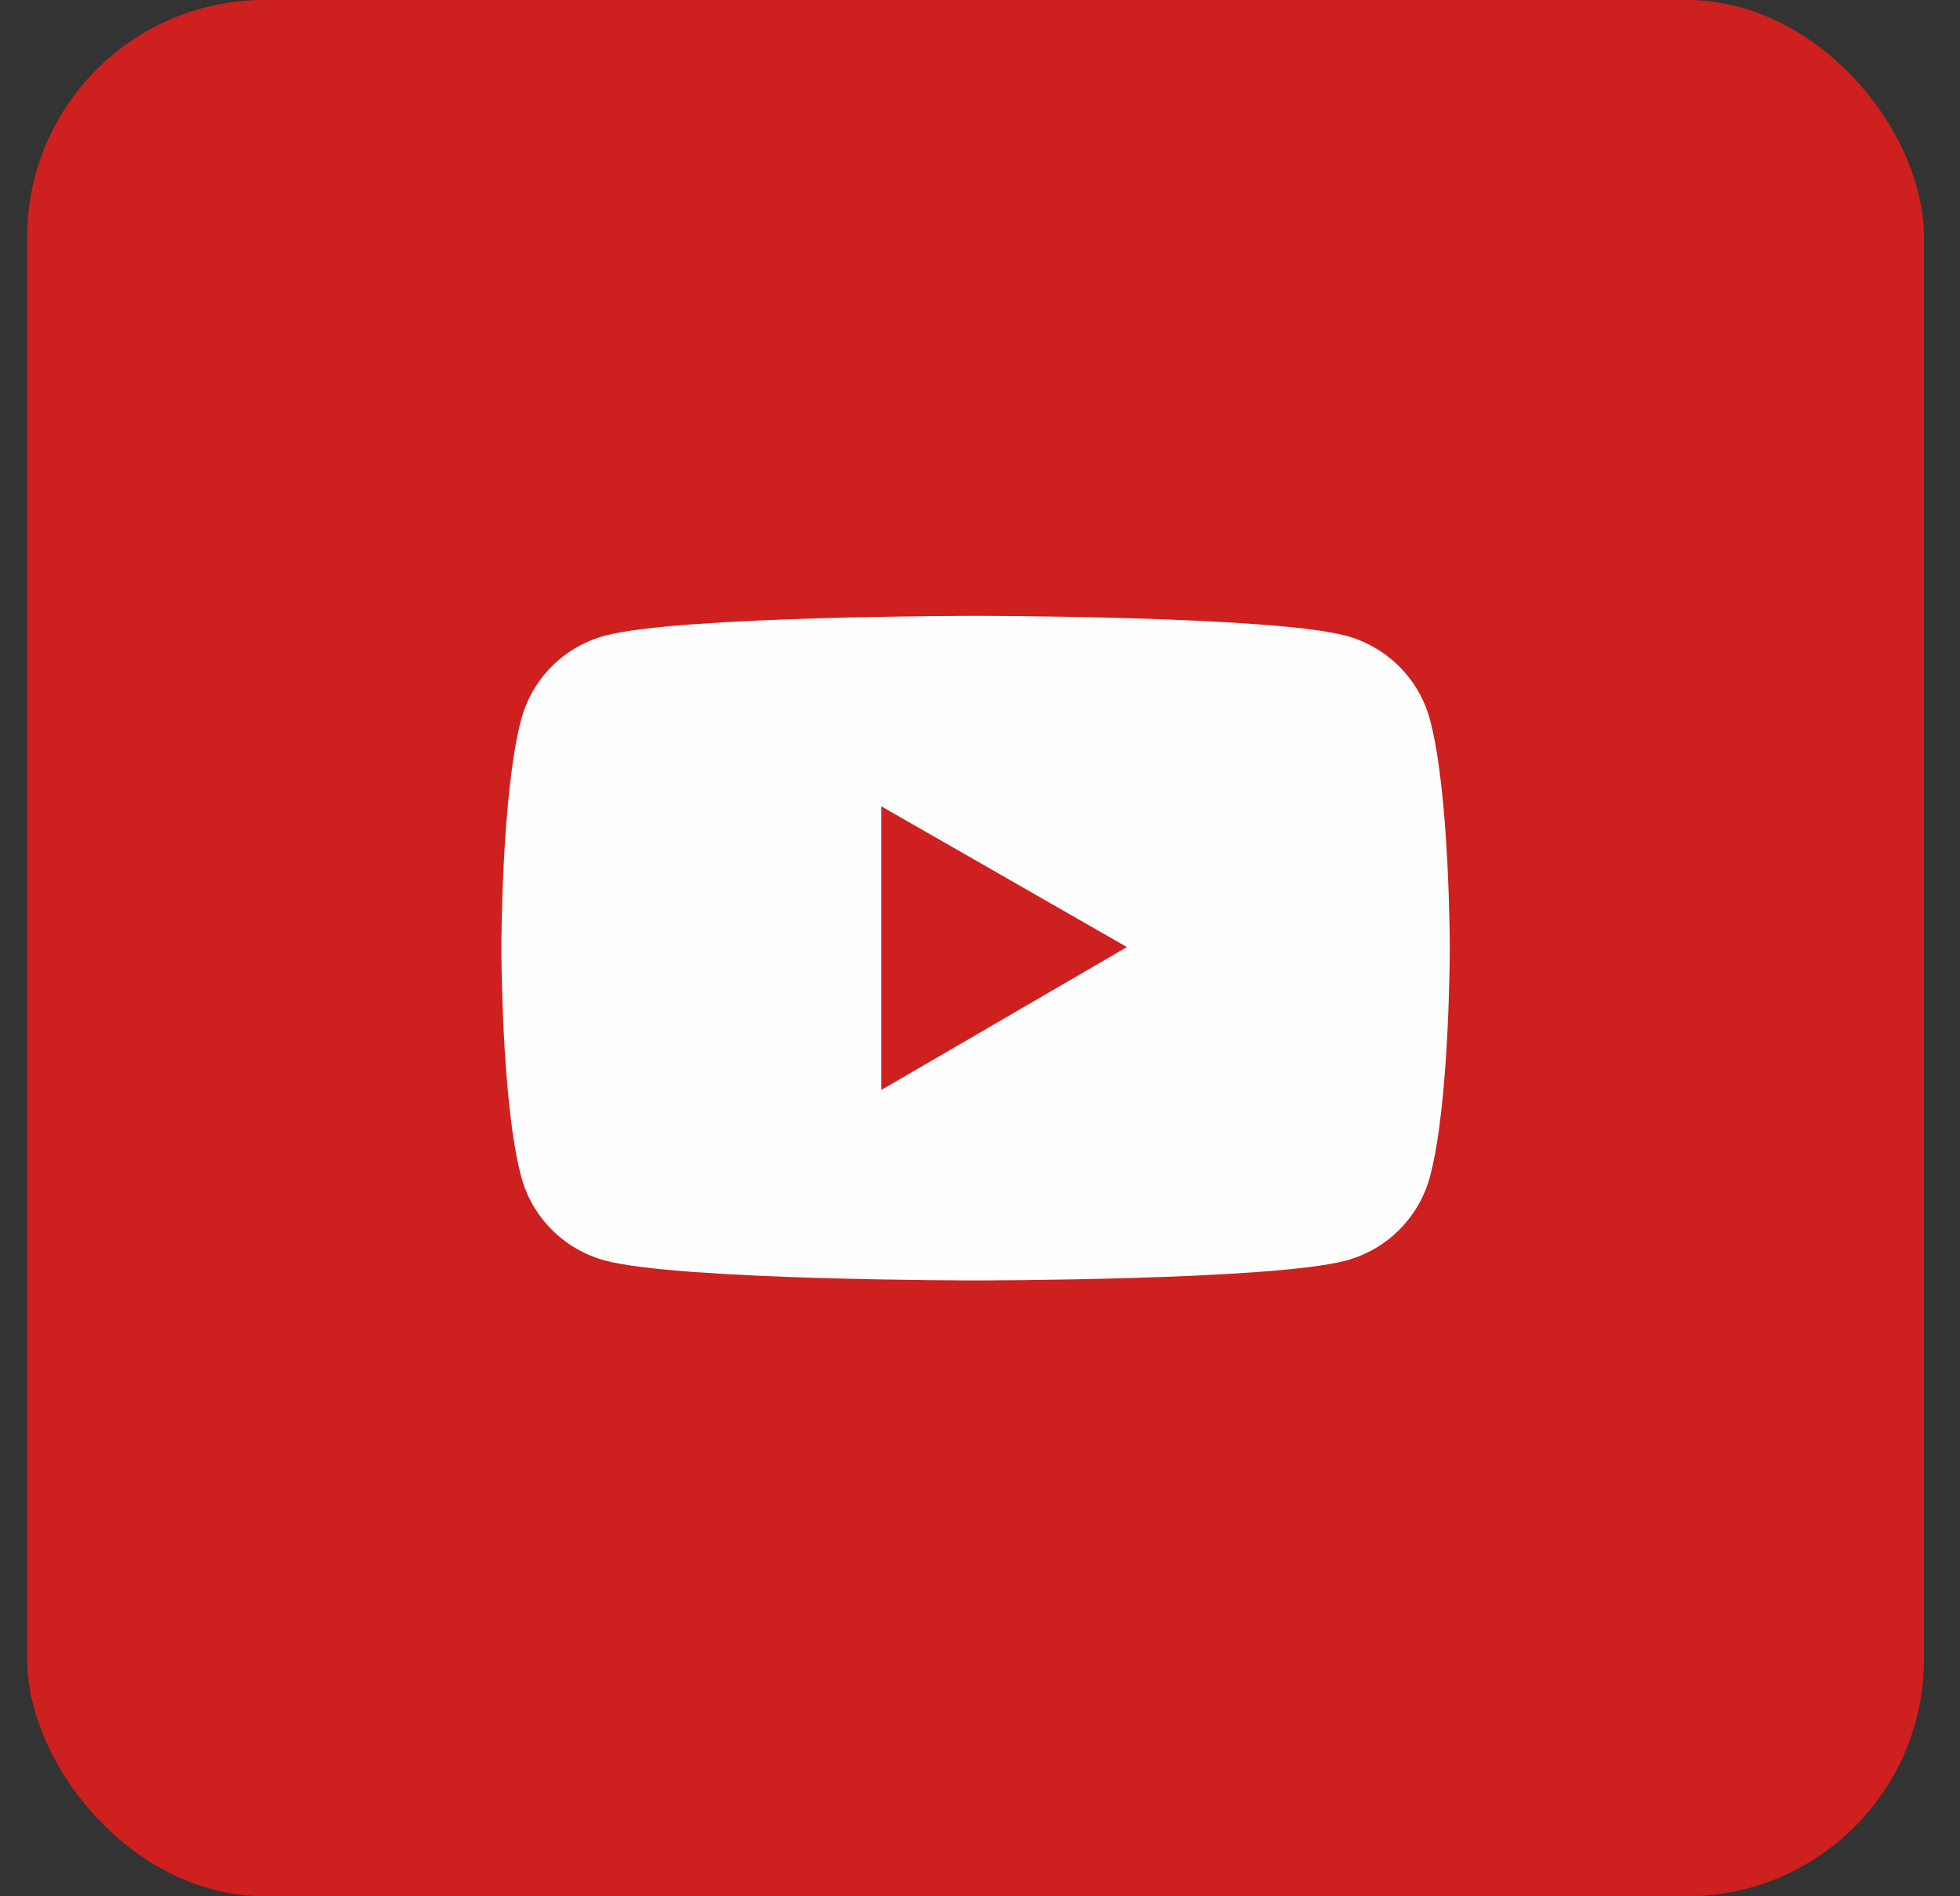 <svg width="31" height="30" viewBox="0 0 31 30" fill="none" xmlns="http://www.w3.org/2000/svg">
<rect x="0" y="0" width="31" height="30" fill="#333333" stroke="none"/>
<rect x="0.43" width="30" height="30" rx="3.75" fill="#CD201F"/>
<g clip-path="url(#clip0_2514_4966)">
<path d="M22.617 11.386C22.531 11.067 22.364 10.777 22.131 10.544C21.898 10.312 21.609 10.144 21.291 10.058C20.12 9.743 15.43 9.743 15.43 9.743C15.43 9.743 10.739 9.743 9.569 10.056C9.251 10.142 8.961 10.309 8.728 10.542C8.495 10.775 8.328 11.066 8.243 11.384C7.93 12.556 7.93 15 7.93 15C7.93 15 7.93 17.444 8.243 18.614C8.415 19.261 8.924 19.769 9.569 19.942C10.739 20.257 15.43 20.257 15.43 20.257C15.43 20.257 20.12 20.257 21.291 19.942C21.937 19.769 22.444 19.261 22.617 18.614C22.93 17.444 22.93 15 22.93 15C22.93 15 22.93 12.556 22.617 11.386ZM13.94 17.243V12.757L17.824 14.983L13.94 17.243Z" fill="#FFFEFE"/>
</g>
<defs>
<clipPath id="clip0_2514_4966">
<rect width="15" height="15" fill="white" transform="translate(7.93 7.5)"/>
</clipPath>
</defs>
</svg>
